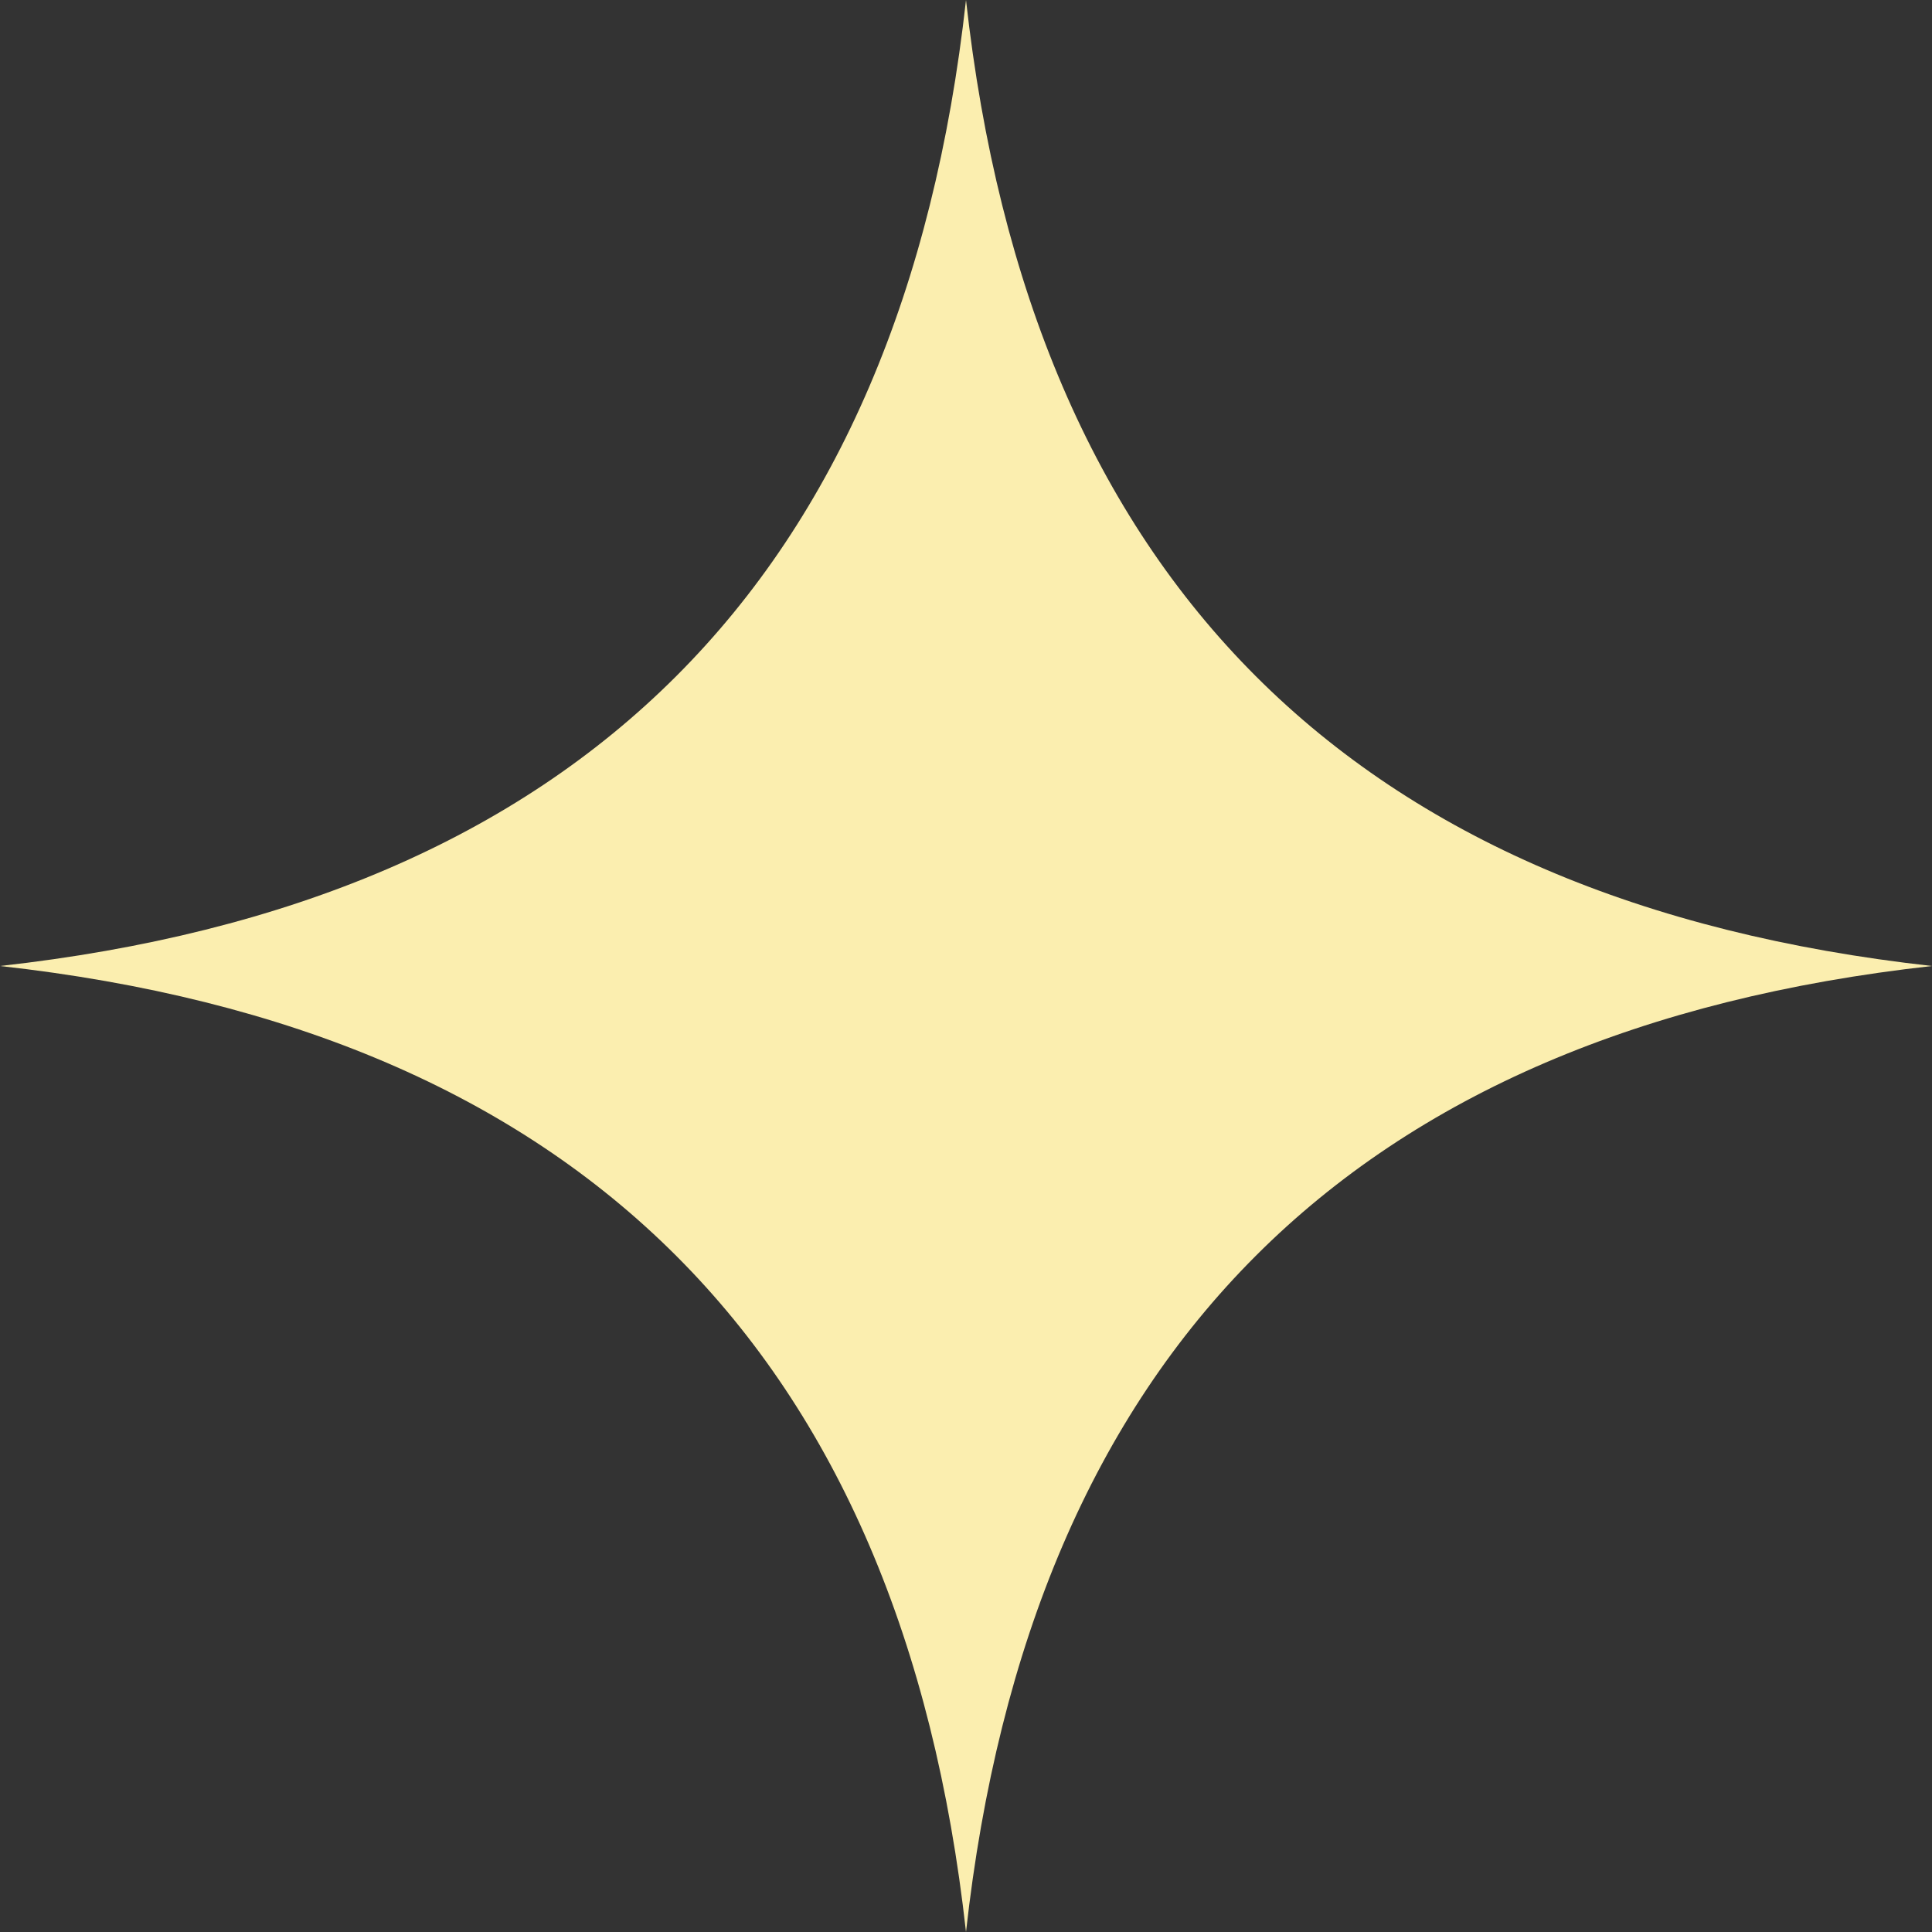 <svg width="15" height="15" viewBox="0 0 15 15" fill="none" xmlns="http://www.w3.org/2000/svg">
<rect x="0" y="0" width="15" height="15" fill="#333333" stroke="none"/>
<path d="M0 7.5C4.5 8 7 10.5 7.5 15C8 10.5 10.5 8 15 7.5C10.5 7 8 4.5 7.5 0C7 4.5 4.5 7 0 7.5Z" fill="#FBEEAF"/>
</svg>
